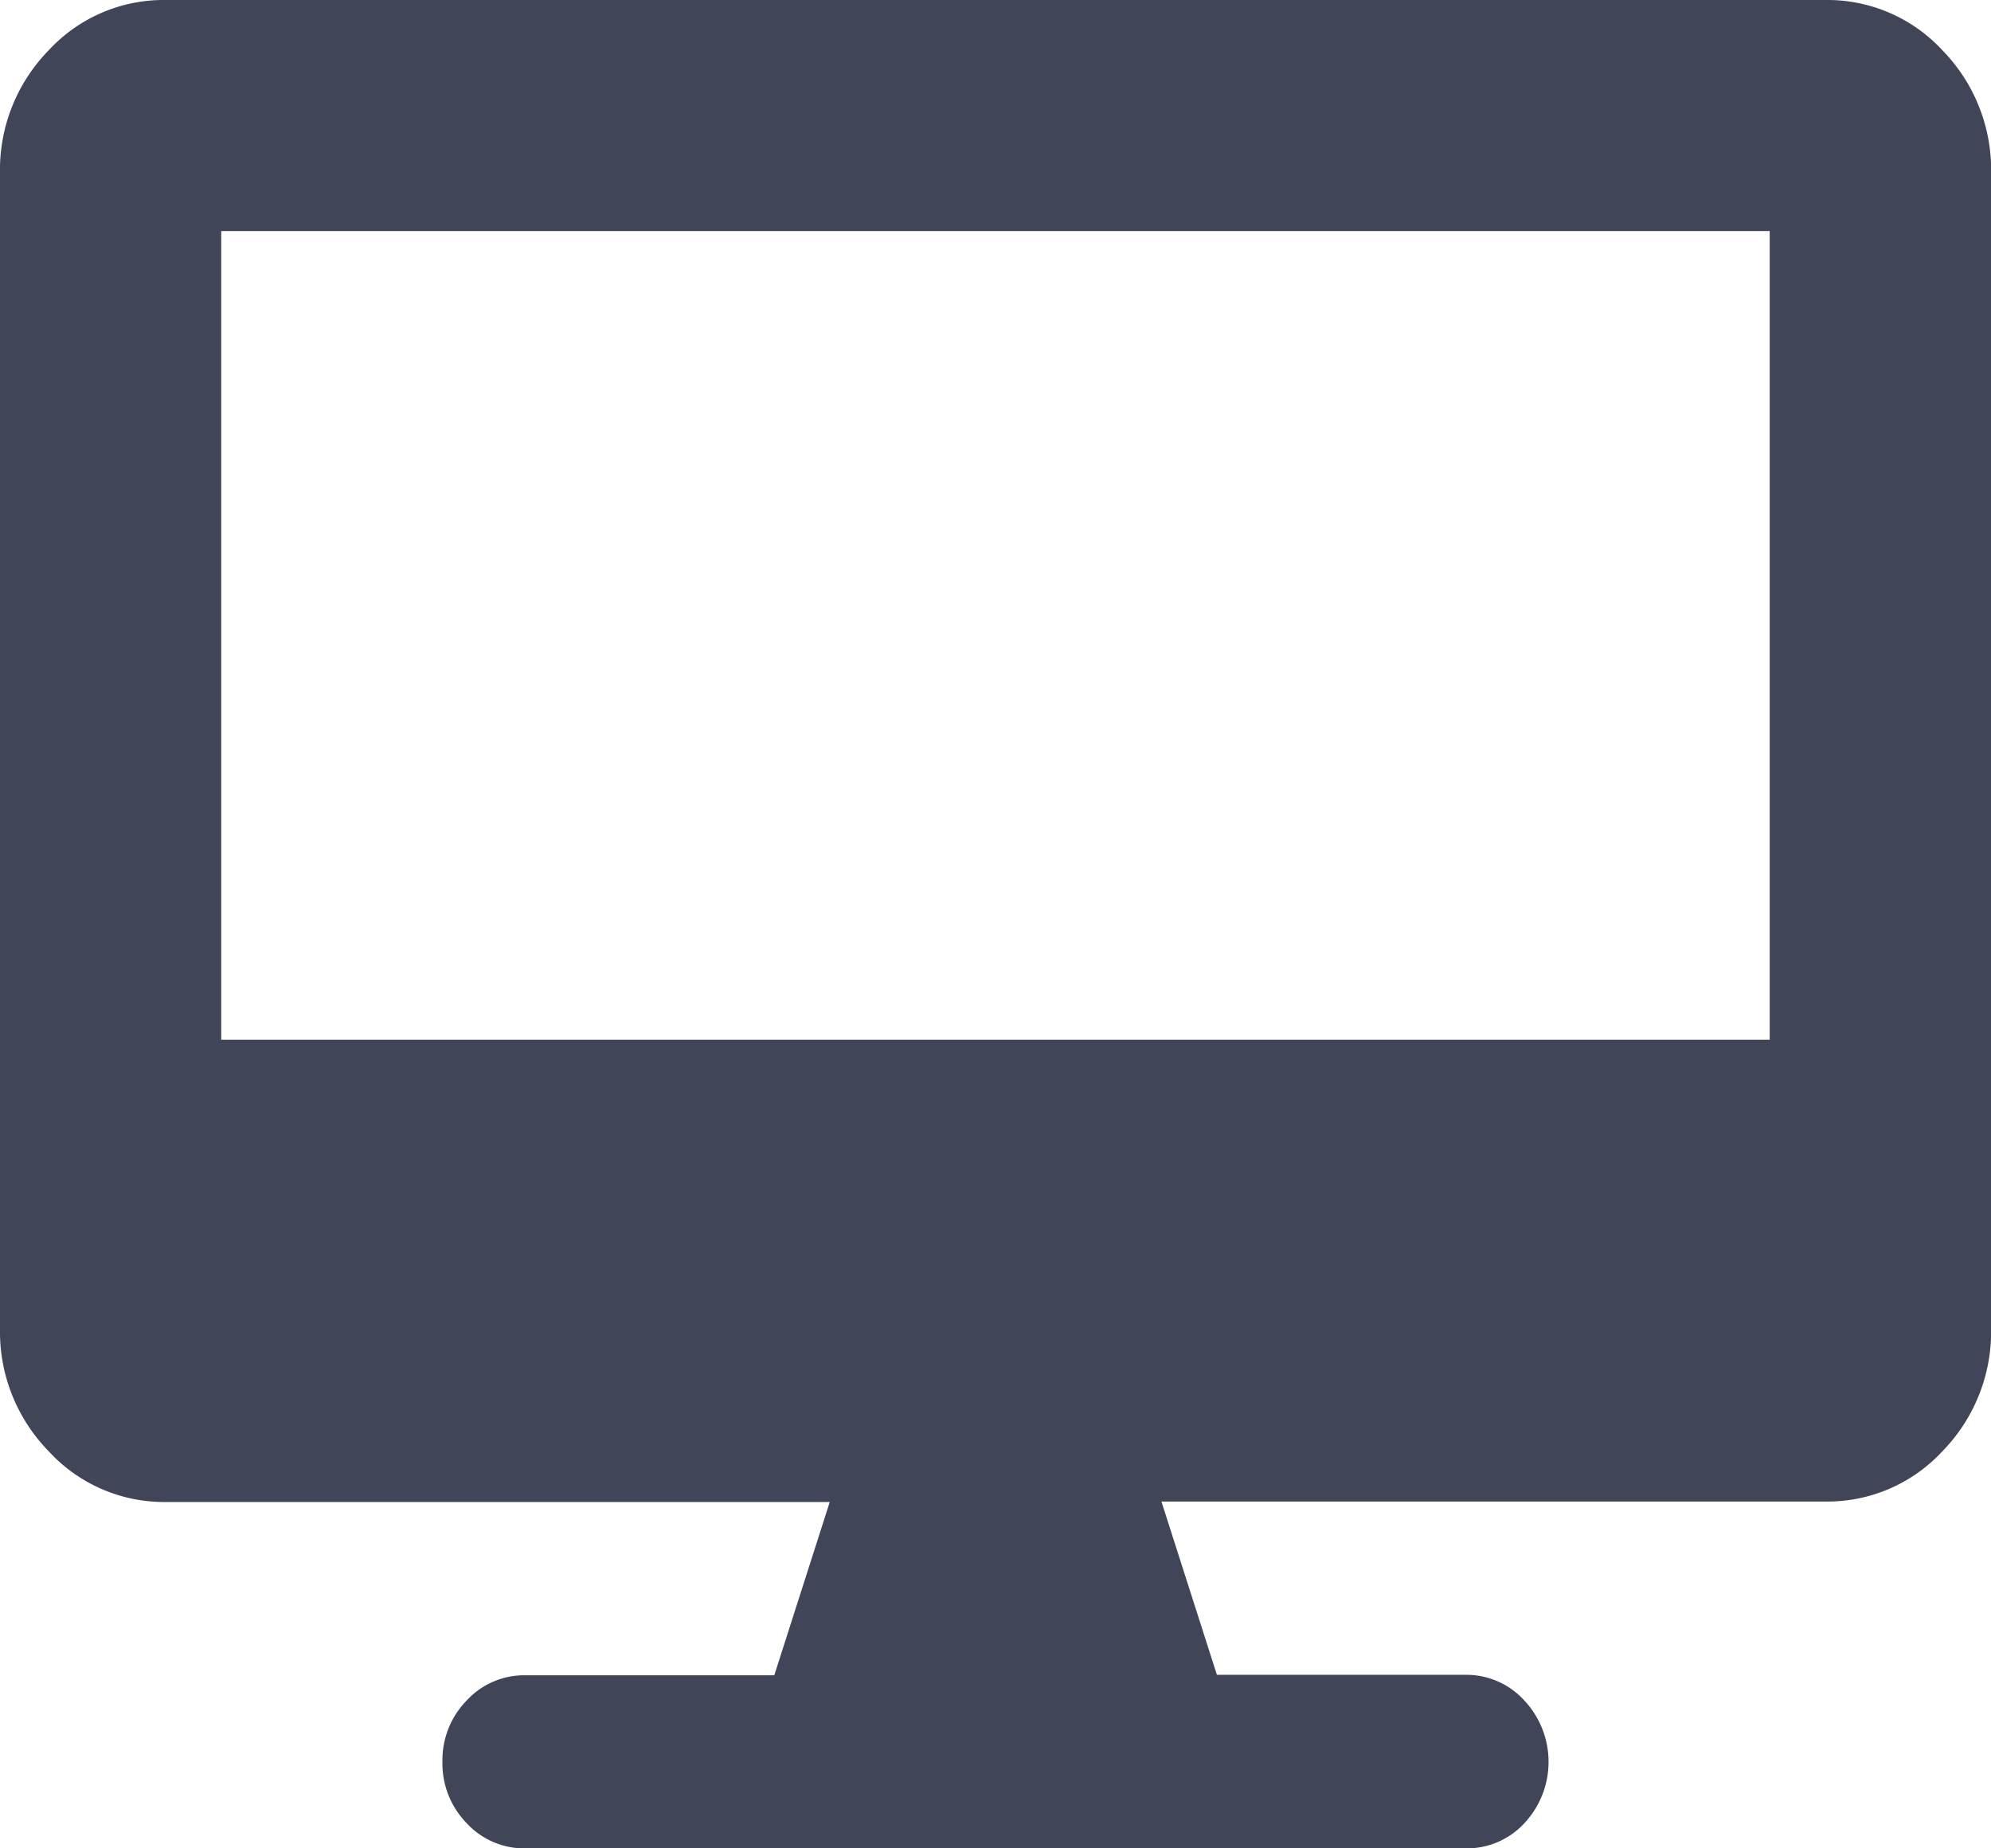 <svg xmlns="http://www.w3.org/2000/svg" width="21.538" height="20" viewBox="0 0 21.538 20">
  <path id="Path_159" data-name="Path 159" d="M10.744-14a1.694,1.694,0,0,1,1.271.547,1.85,1.85,0,0,1,.524,1.328V.375A1.85,1.85,0,0,1,12.015,1.7a1.694,1.694,0,0,1-1.271.547H3.564l.6,1.875H6.855A.847.847,0,0,1,7.49,4.4a.973.973,0,0,1,0,1.328A.847.847,0,0,1,6.855,6H-3.316a.847.847,0,0,1-.636-.273.925.925,0,0,1-.262-.664A.925.925,0,0,1-3.952,4.4a.847.847,0,0,1,.636-.273H-.624l.6-1.875H-7.205A1.694,1.694,0,0,1-8.476,1.7,1.85,1.85,0,0,1-9,.375v-12.5a1.85,1.85,0,0,1,.524-1.328A1.694,1.694,0,0,1-7.205-14Zm-.6,11.25V-11.5H-6.607v8.75Z" transform="translate(9 14)" fill="#404557"/>
</svg>
